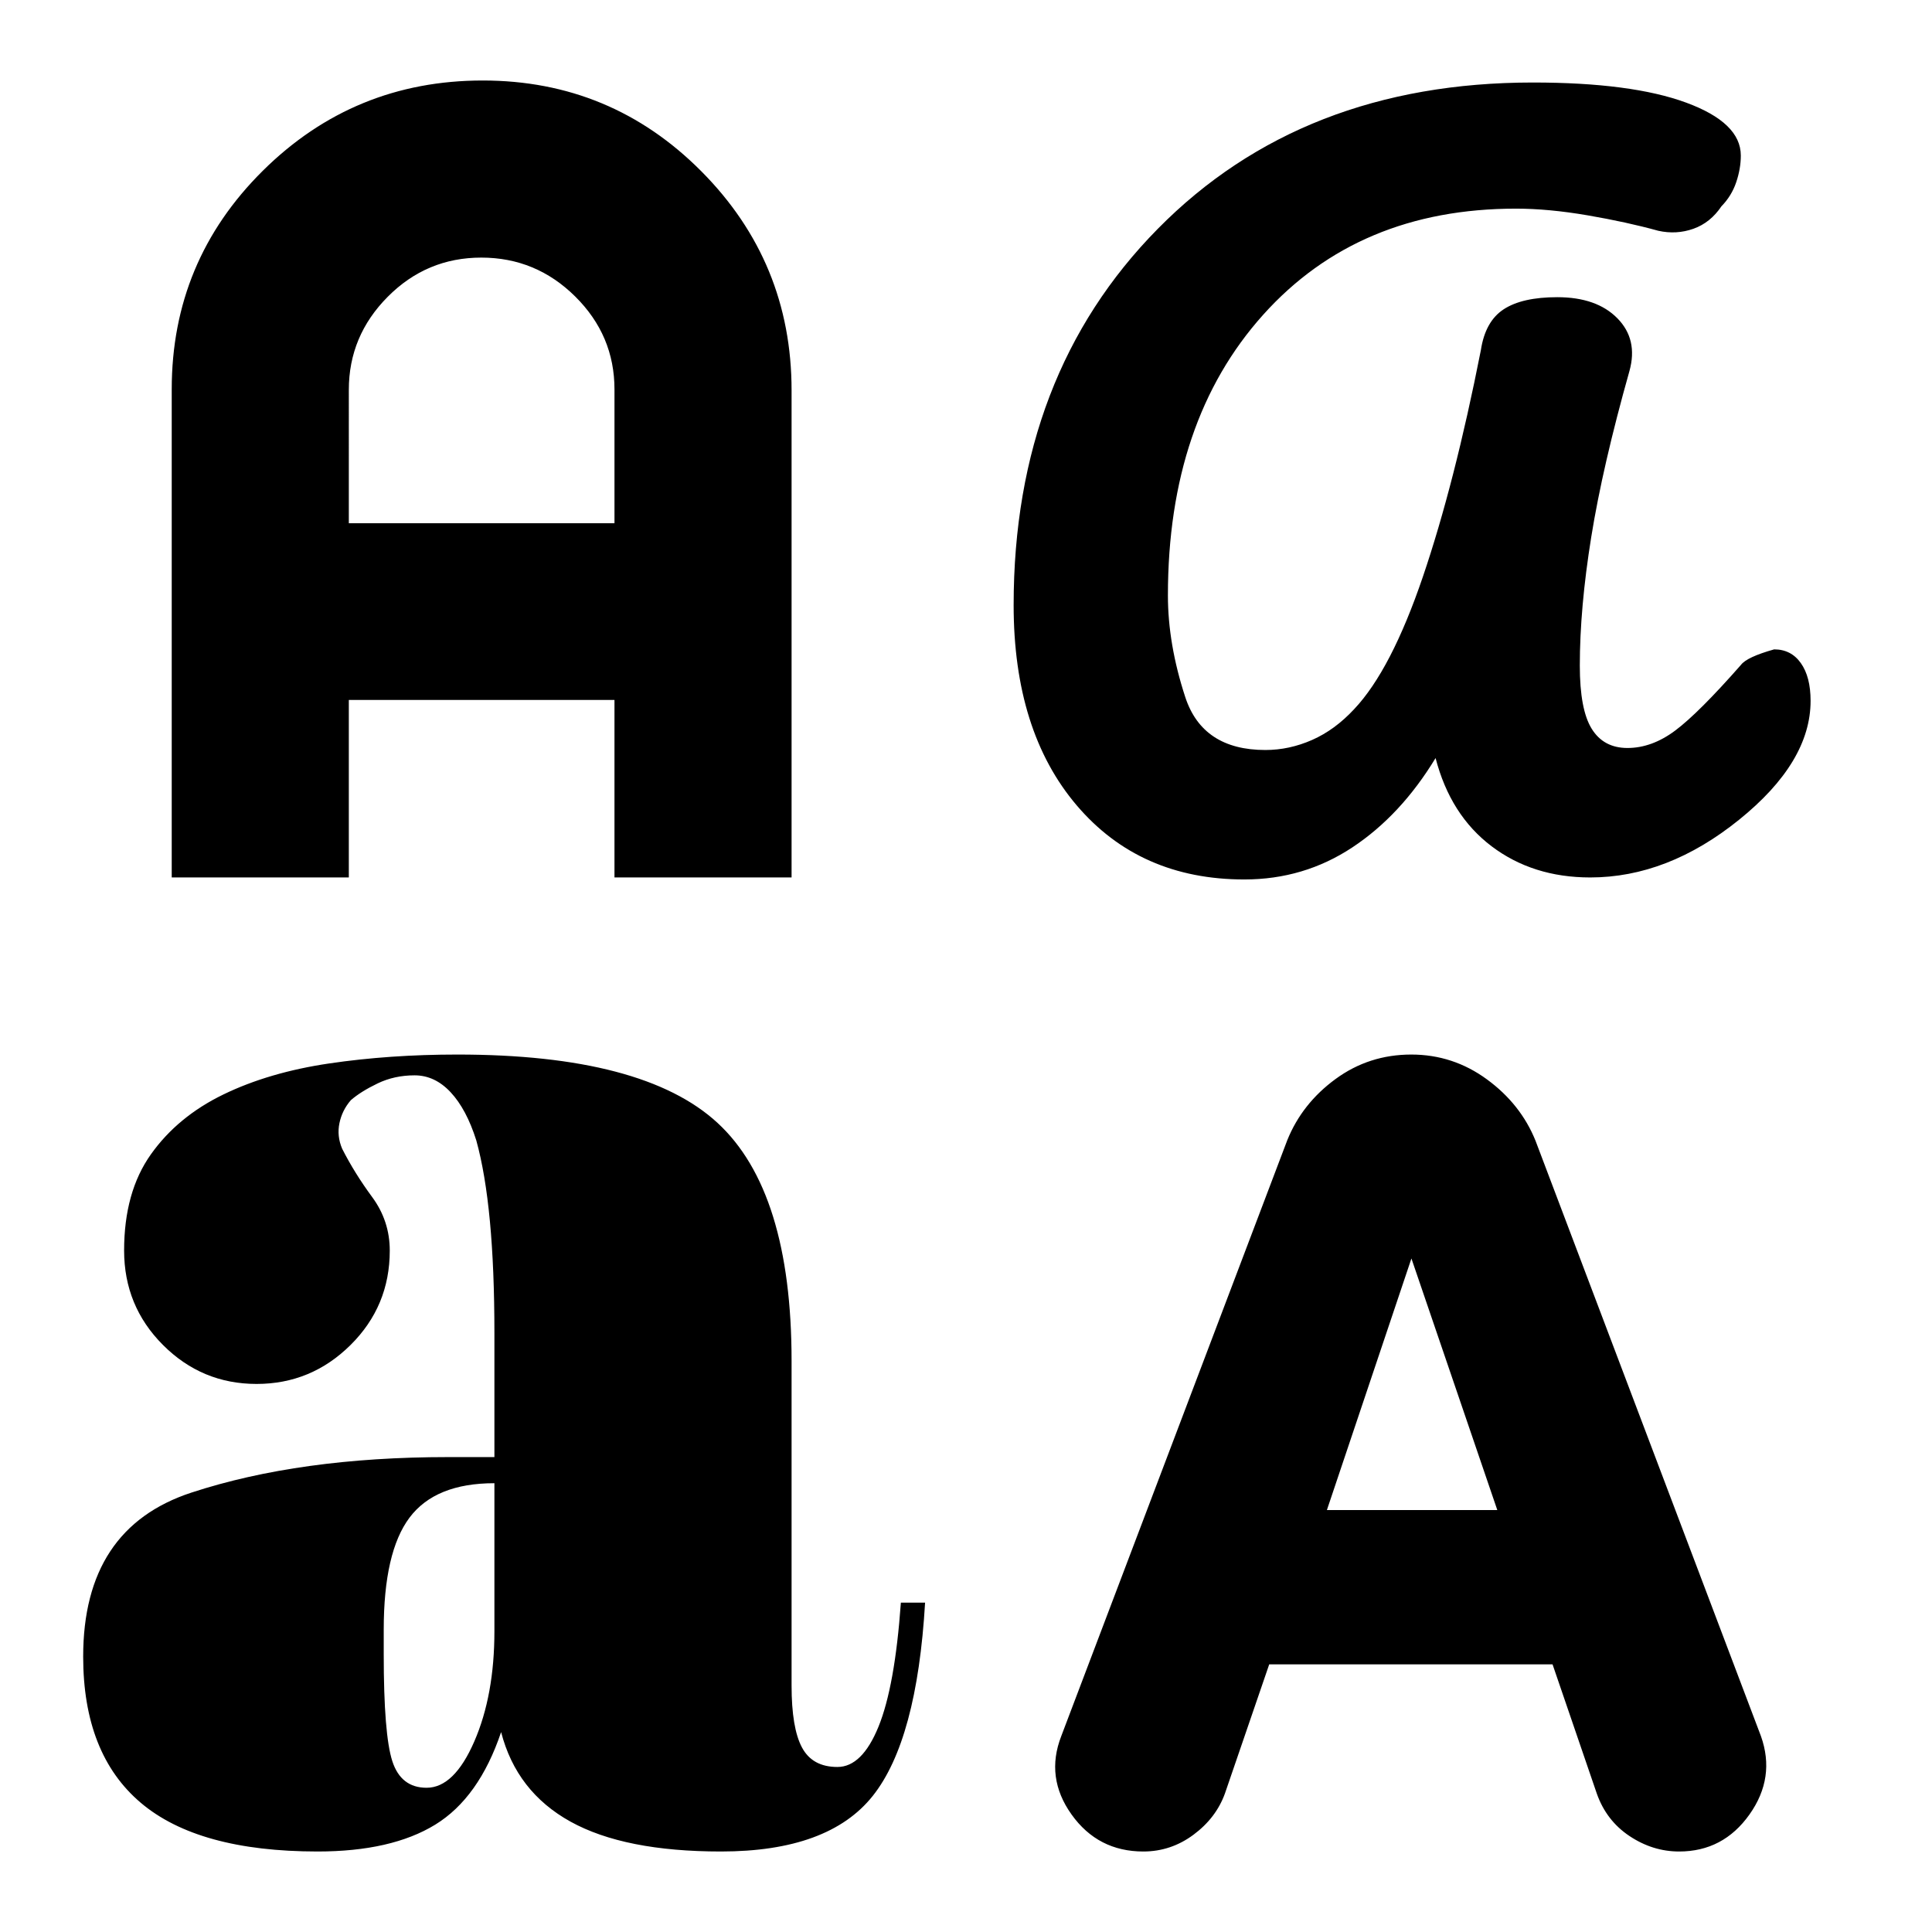 <svg xmlns="http://www.w3.org/2000/svg" height="40" viewBox="0 -960 960 960" width="40"><path d="M157.81-40Q98.47-40 69.9-64.25 41.33-88.5 41.33-136.84q0-63.89 53.83-81.51 53.83-17.63 127.44-17.63h23.07v-61.69q0-31.66-2.24-55.49-2.24-23.83-6.76-40.17-4.89-15.51-12.74-23.92-7.85-8.42-17.93-8.42-10 0-18.33 4-8.34 4-13.34 8.34-4.33 5-5.66 11.39-1.34 6.4 1.33 12.72 6.15 12.12 14.91 24.01 8.76 11.88 8.76 26.62 0 27.61-19.51 46.93-19.51 19.33-46.67 19.33T81-291.67q-19.33-19.34-19.33-46.96 0-29.04 13.3-47.77 13.3-18.74 36.03-29.76 22.73-11.02 52.66-15.43 29.93-4.41 63.62-4.41 92.39 0 129.22 33.93t36.83 118.38v161.21q0 21.13 5.17 30.8Q403.67-82 416.11-82q12.25 0 20.4-20 8.16-20 11.13-61.67h12.03q-4 68.34-25.97 96Q411.74-40 358.25-40q-47.92 0-74.75-14.83-26.83-14.84-34.5-44.5-11 32.66-32.75 46Q194.49-40 157.81-40Zm410.31 0q-22.53 0-35.66-18.37-13.13-18.37-5.13-38.96l112.31-296.11q7.36-18.23 23.97-30.39Q680.22-436 701.26-436q20.74 0 37.56 12.31 16.83 12.31 24.17 30.51L875-97.33q7.33 20.59-5.71 38.96Q856.24-40 834.36-40q-13.13 0-24.65-7.67-11.51-7.66-16.26-21.09l-22-64.24H630.67l-22.01 64.17q-4.4 12.17-15.63 20.5Q581.81-40 568.12-40ZM211.97-71.67q13.7 0 23.7-23t10-54.82V-223q-29.34 0-42.17 17.09-12.83 17.09-12.83 55.69v12.13q0 40.09 4.29 53.26 4.29 13.16 17.01 13.16Zm447.36-138H744l-42.67-125-42 125Zm-41-313.33q-52 0-83.33-36.83t-31.33-99.5q0-114.34 71.66-187Q647-919 761.67-919q49 0 76.16 9.99Q865-899.02 865-882.72q0 6.52-2.29 13.28-2.28 6.77-7.33 11.94-5.48 8.17-13.92 11.17-8.45 3-17.46 1-15.67-4.34-35.1-7.67t-35.62-3.33q-78.28 0-125.61 52.73-47.34 52.73-47.34 139.47 0 24.16 8.61 50.48 8.61 26.32 39.82 26.32 11.88 0 23.23-5 11.34-5 20.92-15.34 18.36-19.44 34.12-65.78 15.75-46.34 28.8-112.54 2.17-14.34 11.36-20.34 9.2-6 26.6-6 19.58 0 29.89 10.5 10.32 10.5 5.99 26.16-13.34 47.34-19 82.57-5.67 35.23-5.67 63.86 0 21.85 5.92 31.38 5.91 9.53 17.75 9.53 12.17 0 23.78-8.7 11.62-8.7 32.64-32.61 2.9-3.87 16.48-7.69 8.43 0 13.26 6.82 4.84 6.82 4.84 18.77 0 30.41-35.53 59.07Q828.6-524 790.19-524q-28.54 0-49.03-15.5-20.49-15.5-27.83-43.83-17.26 28.45-41.35 44.39Q647.89-523 618.33-523Zm-533-1v-242.57q0-63.72 45.26-108.58Q175.85-920 239.88-920q63.75 0 108.6 45.1 44.85 45.1 44.85 108.9v242h-88v-88.21h-132V-524h-88Zm88-176h132v-66.51q0-26.82-19.51-46.16Q266.31-832 239.16-832q-27.16 0-46.49 19.46-19.34 19.46-19.34 46.21V-700Z"/></svg>